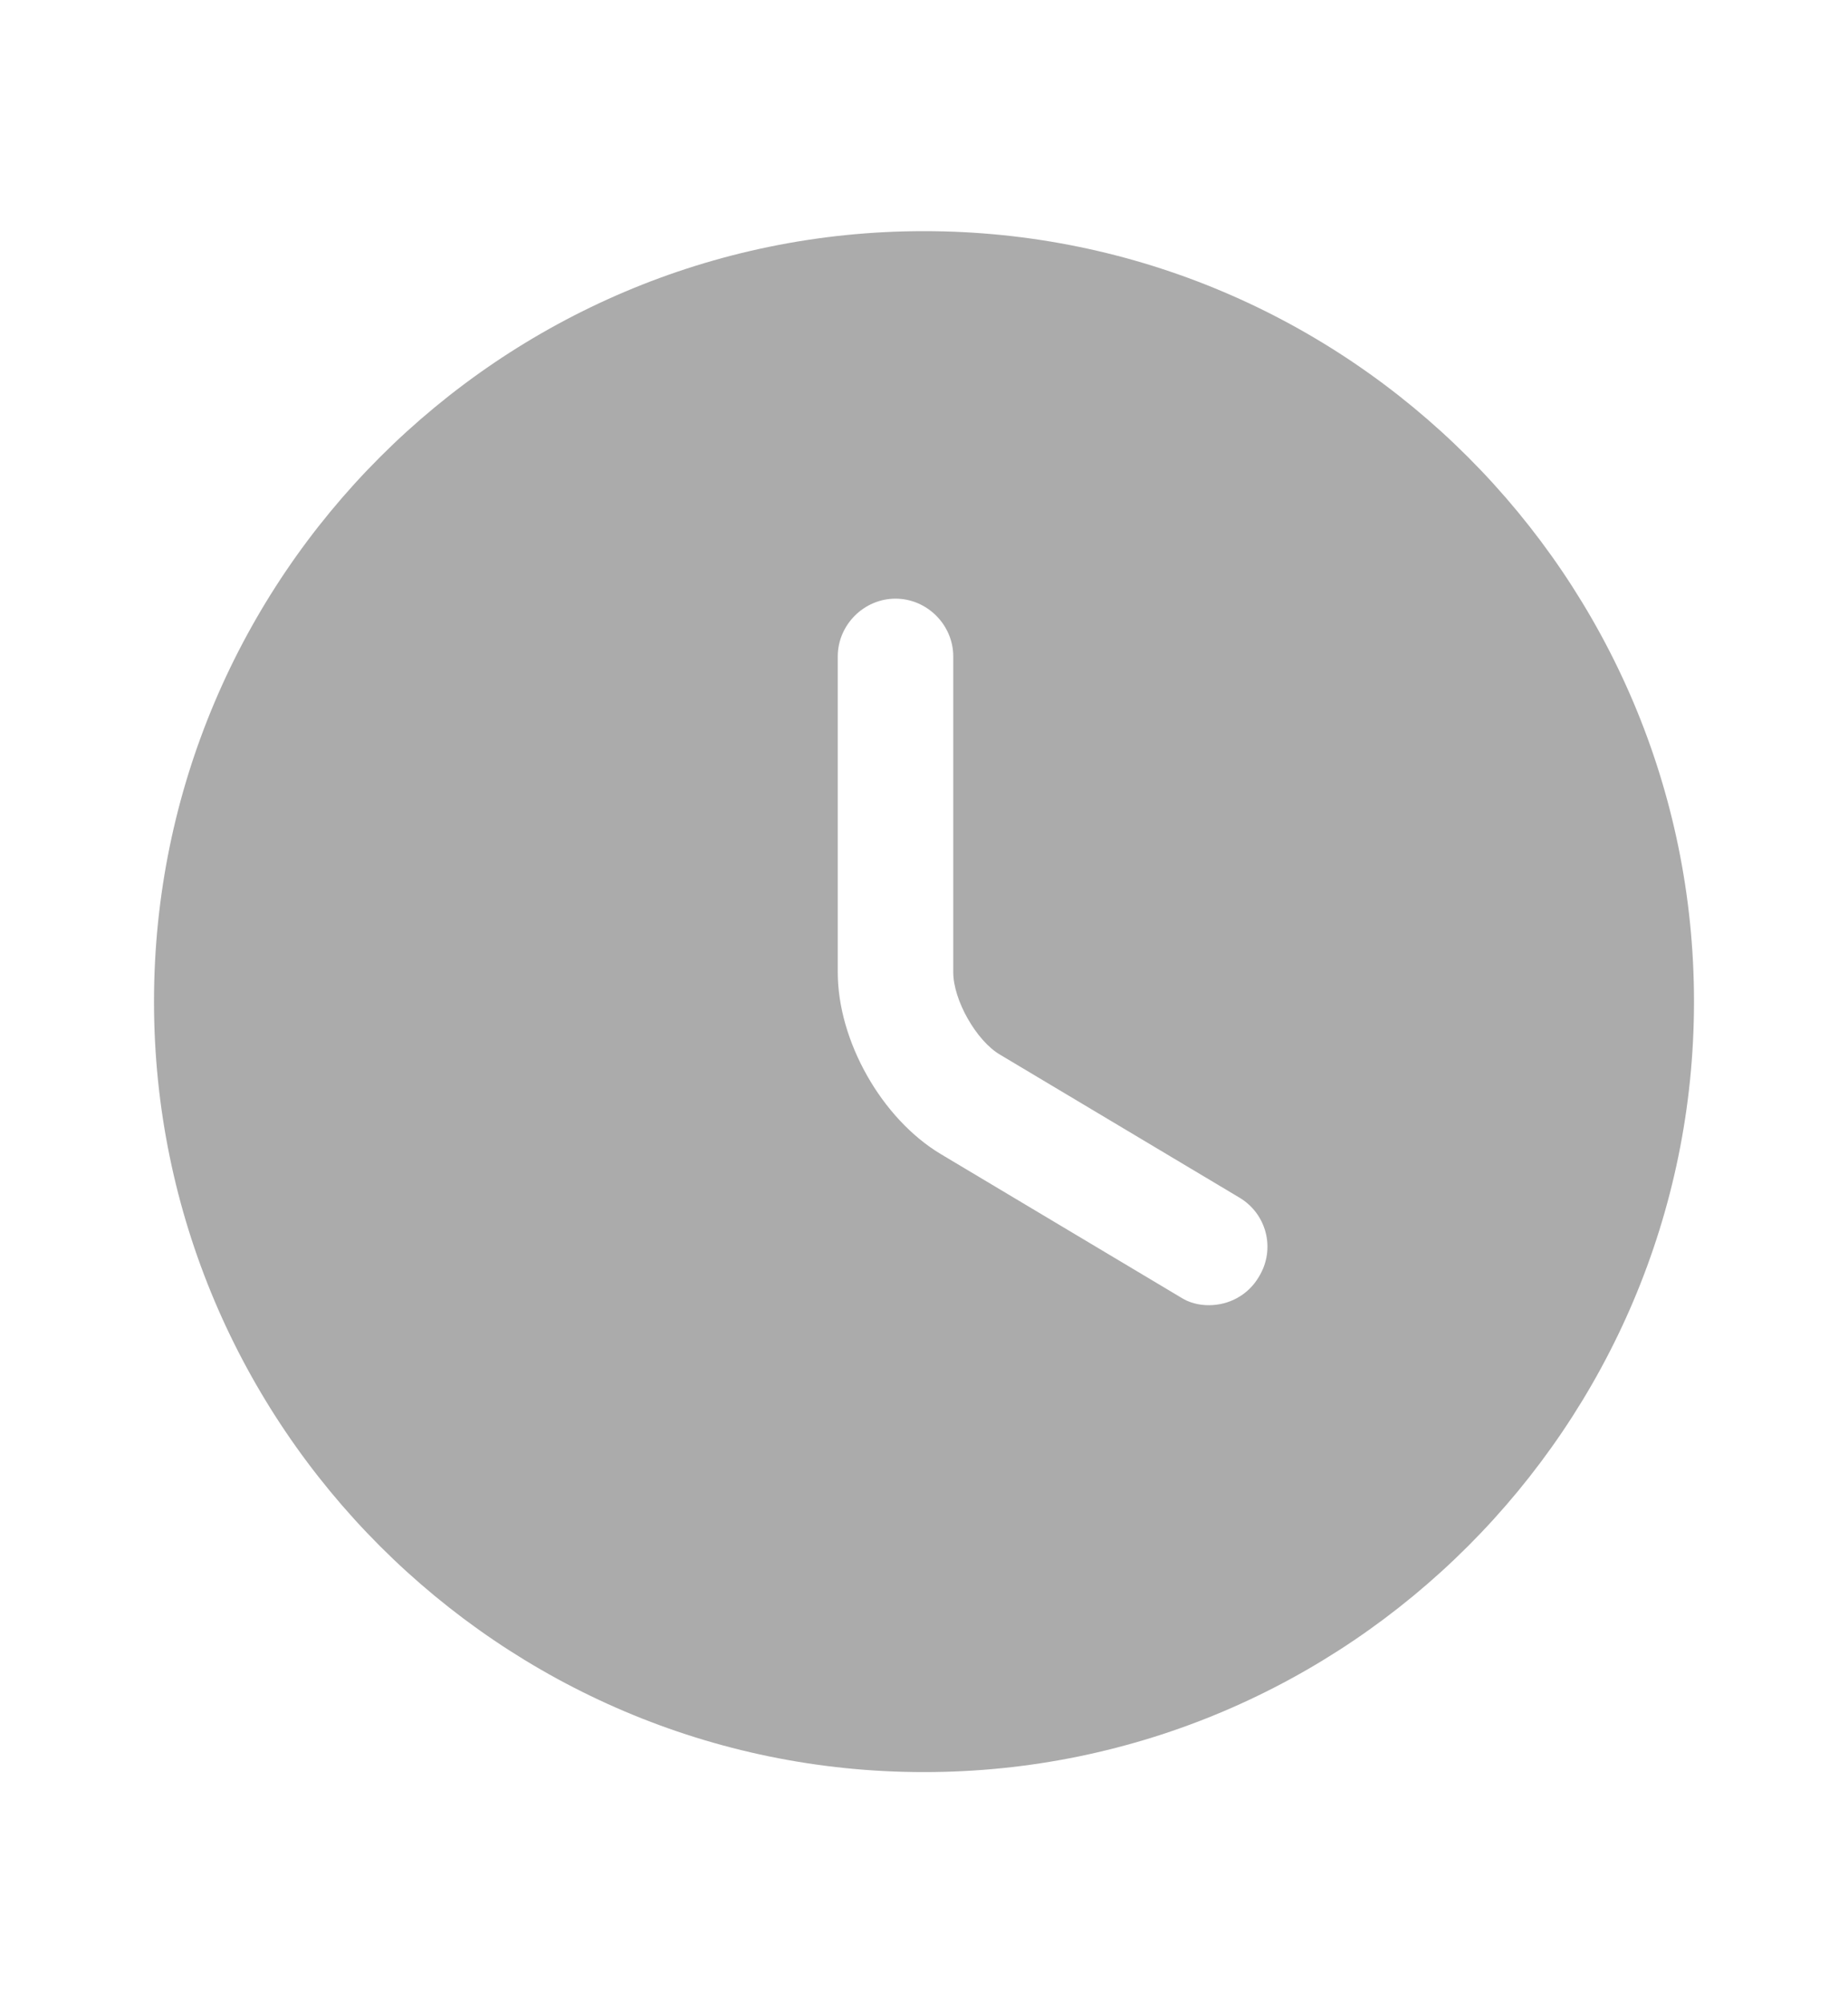 <svg width="12" height="13" viewBox="0 0 12 13" fill="none" xmlns="http://www.w3.org/2000/svg">
<path d="M6 1.5C3.245 1.5 1 3.745 1 6.5C1 9.255 3.245 11.5 6 11.5C8.755 11.5 11 9.255 11 6.5C11 3.745 8.755 1.5 6 1.5ZM8.175 8.285C8.105 8.405 7.98 8.47 7.85 8.47C7.785 8.47 7.72 8.455 7.66 8.415L6.11 7.49C5.725 7.26 5.44 6.755 5.44 6.31V4.26C5.44 4.055 5.61 3.885 5.815 3.885C6.02 3.885 6.19 4.055 6.19 4.26V6.31C6.19 6.49 6.34 6.755 6.495 6.845L8.045 7.77C8.225 7.875 8.285 8.105 8.175 8.285Z" fill="#ABABAB"/>
</svg>
